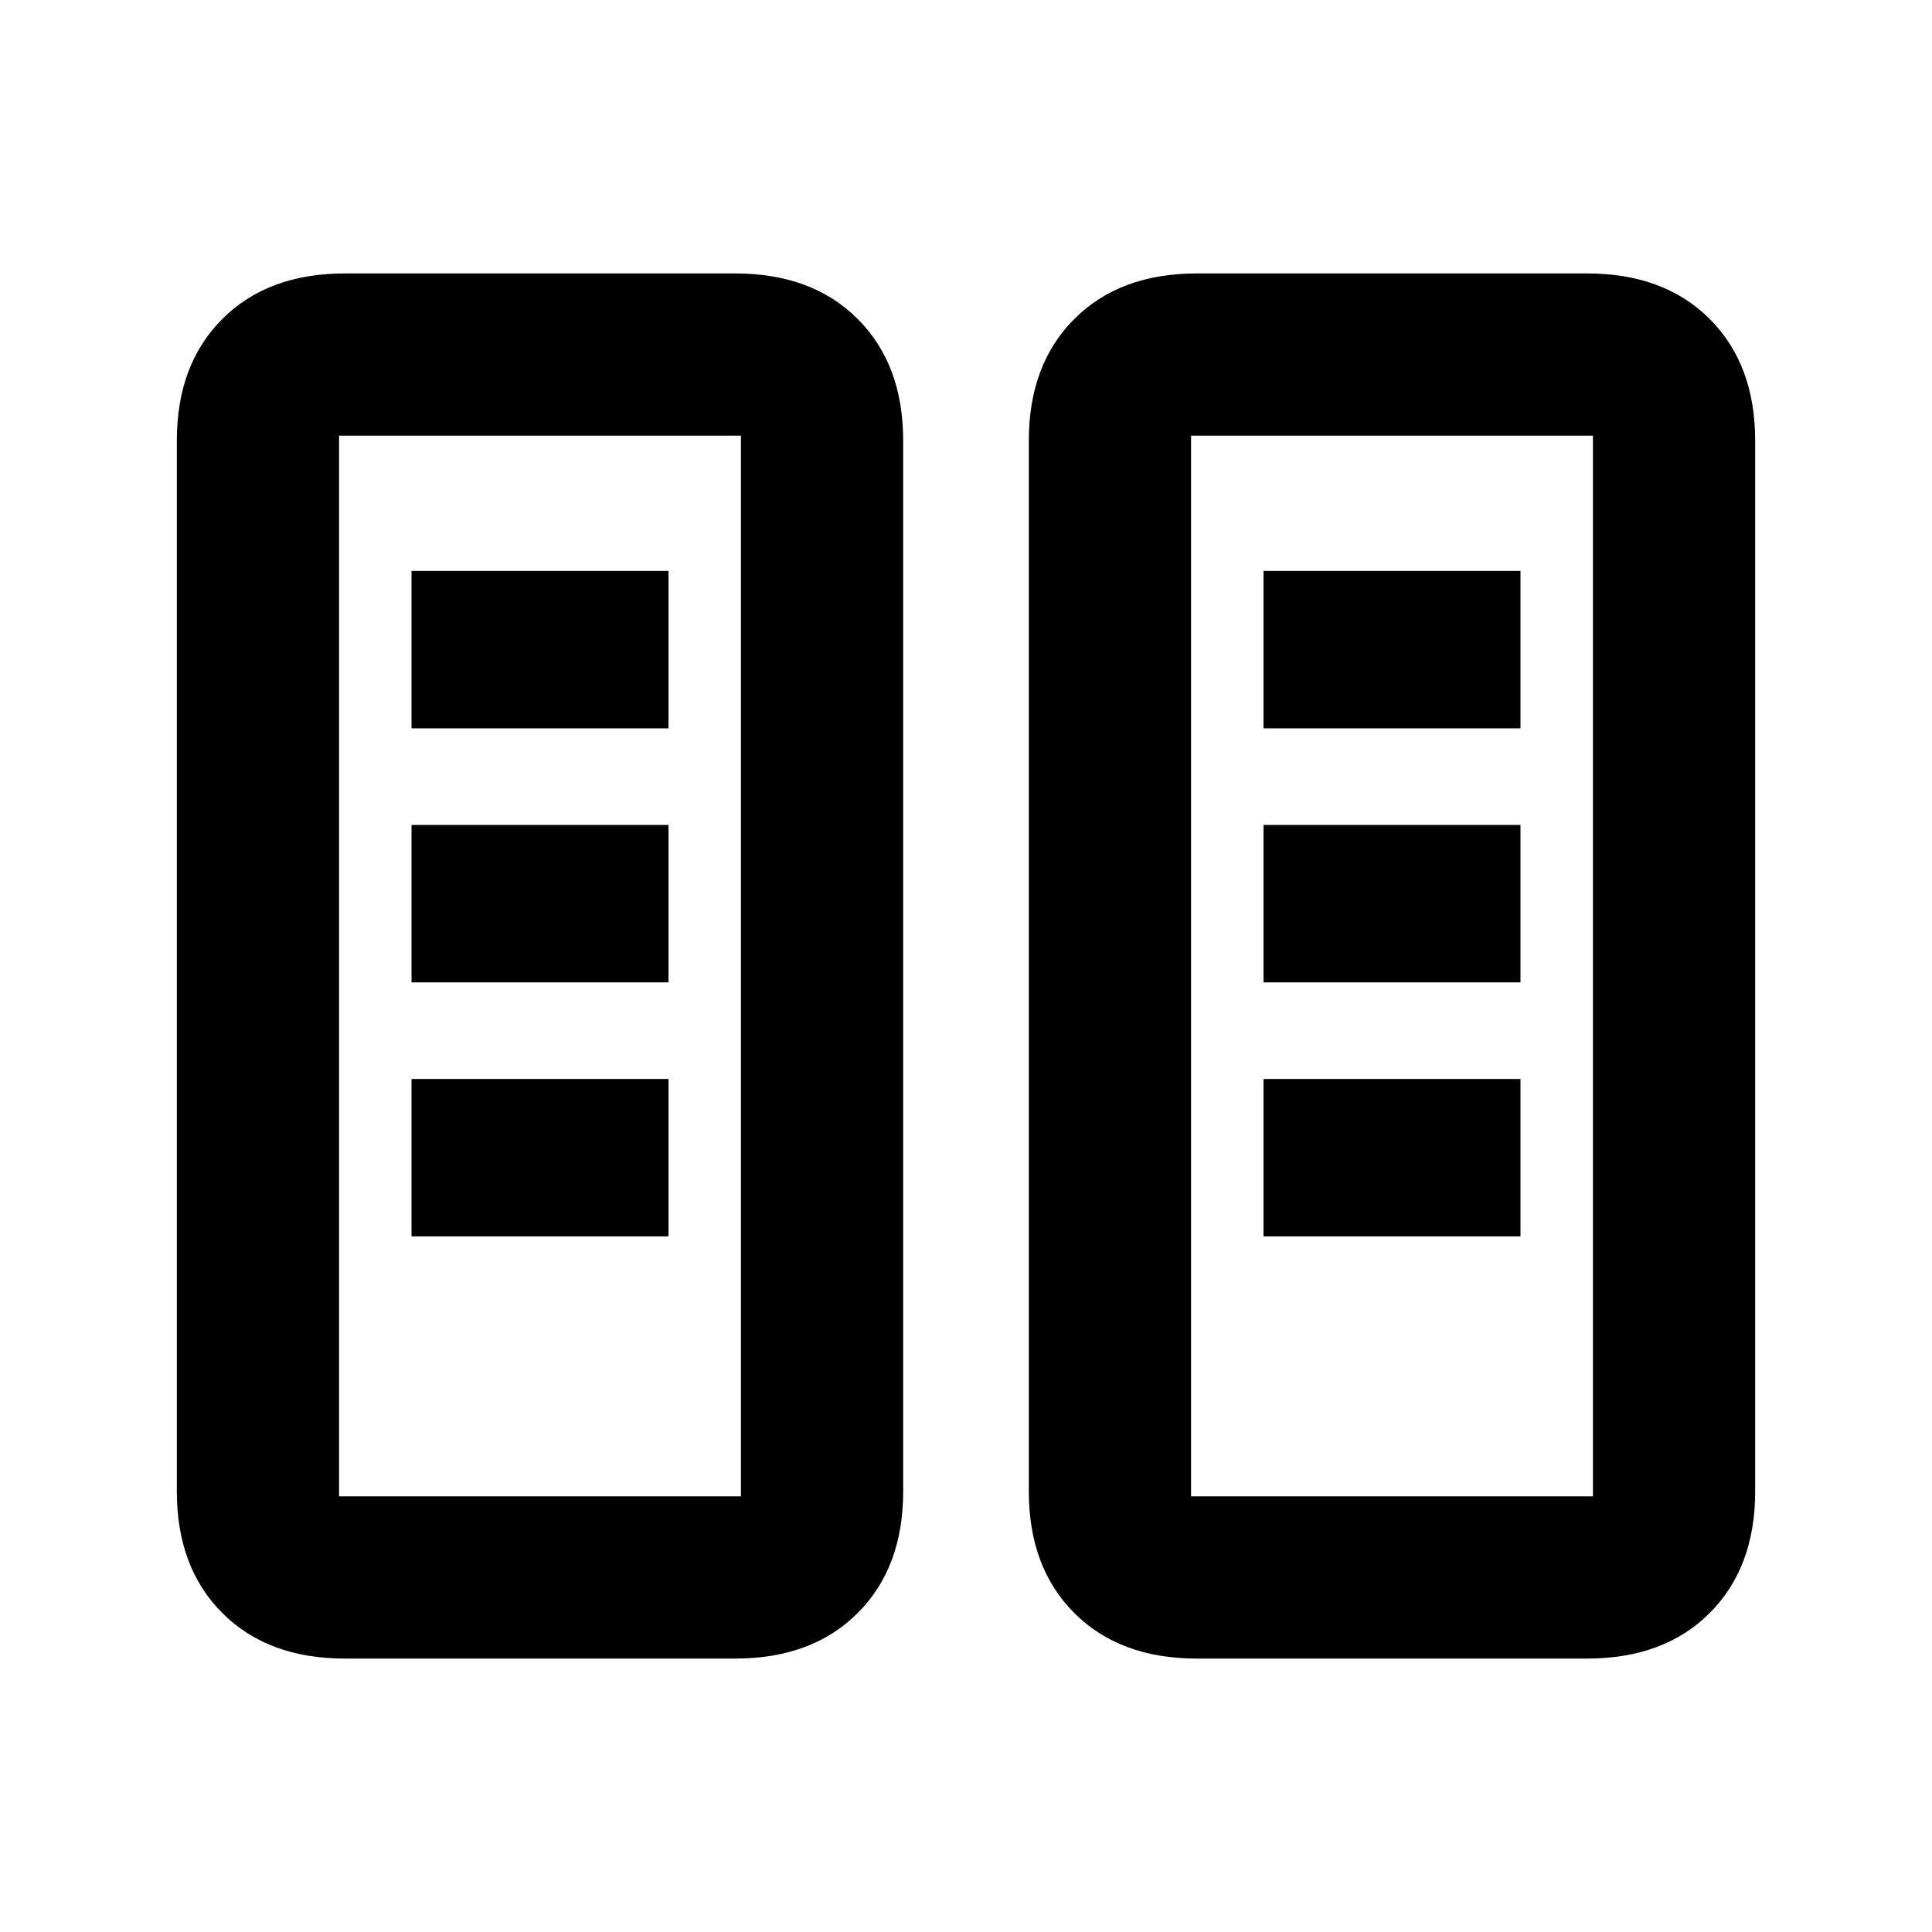 <svg xmlns="http://www.w3.org/2000/svg" height="20" viewBox="0 -960 960 960" width="20"><path d="M171.37-135.87q-38.28 0-60.89-22.61t-22.61-60.39v-522.26q0-37.78 22.61-60.39t60.89-22.61h193.92q38.28 0 60.88 22.61 22.61 22.61 22.61 60.39v522.26q0 37.78-22.61 60.39-22.6 22.61-60.88 22.61H171.37Zm423.34 0q-38.28 0-60.88-22.61-22.61-22.61-22.61-60.39v-522.26q0-37.78 22.61-60.39 22.6-22.61 60.88-22.61h193.92q38.28 0 60.89 22.61t22.61 60.39v522.26q0 37.78-22.61 60.39t-60.89 22.61H594.71Zm-426.23-80.61h199.69v-527.04H168.48v527.04Zm423.35 0h199.69v-527.04H591.83v527.04ZM204.48-345.65h127.69v-78.22H204.48v78.22Zm423.35 0h127.69v-78.22H627.83v78.22ZM204.48-471.87h127.69v-78.22H204.48v78.22Zm423.35 0h127.69v-78.22H627.83v78.22ZM204.48-598.09h127.69v-78.21H204.48v78.21Zm423.35 0h127.69v-78.21H627.83v78.21ZM168.48-216.48h199.69-199.69Zm423.35 0h199.69-199.69Z"/></svg>